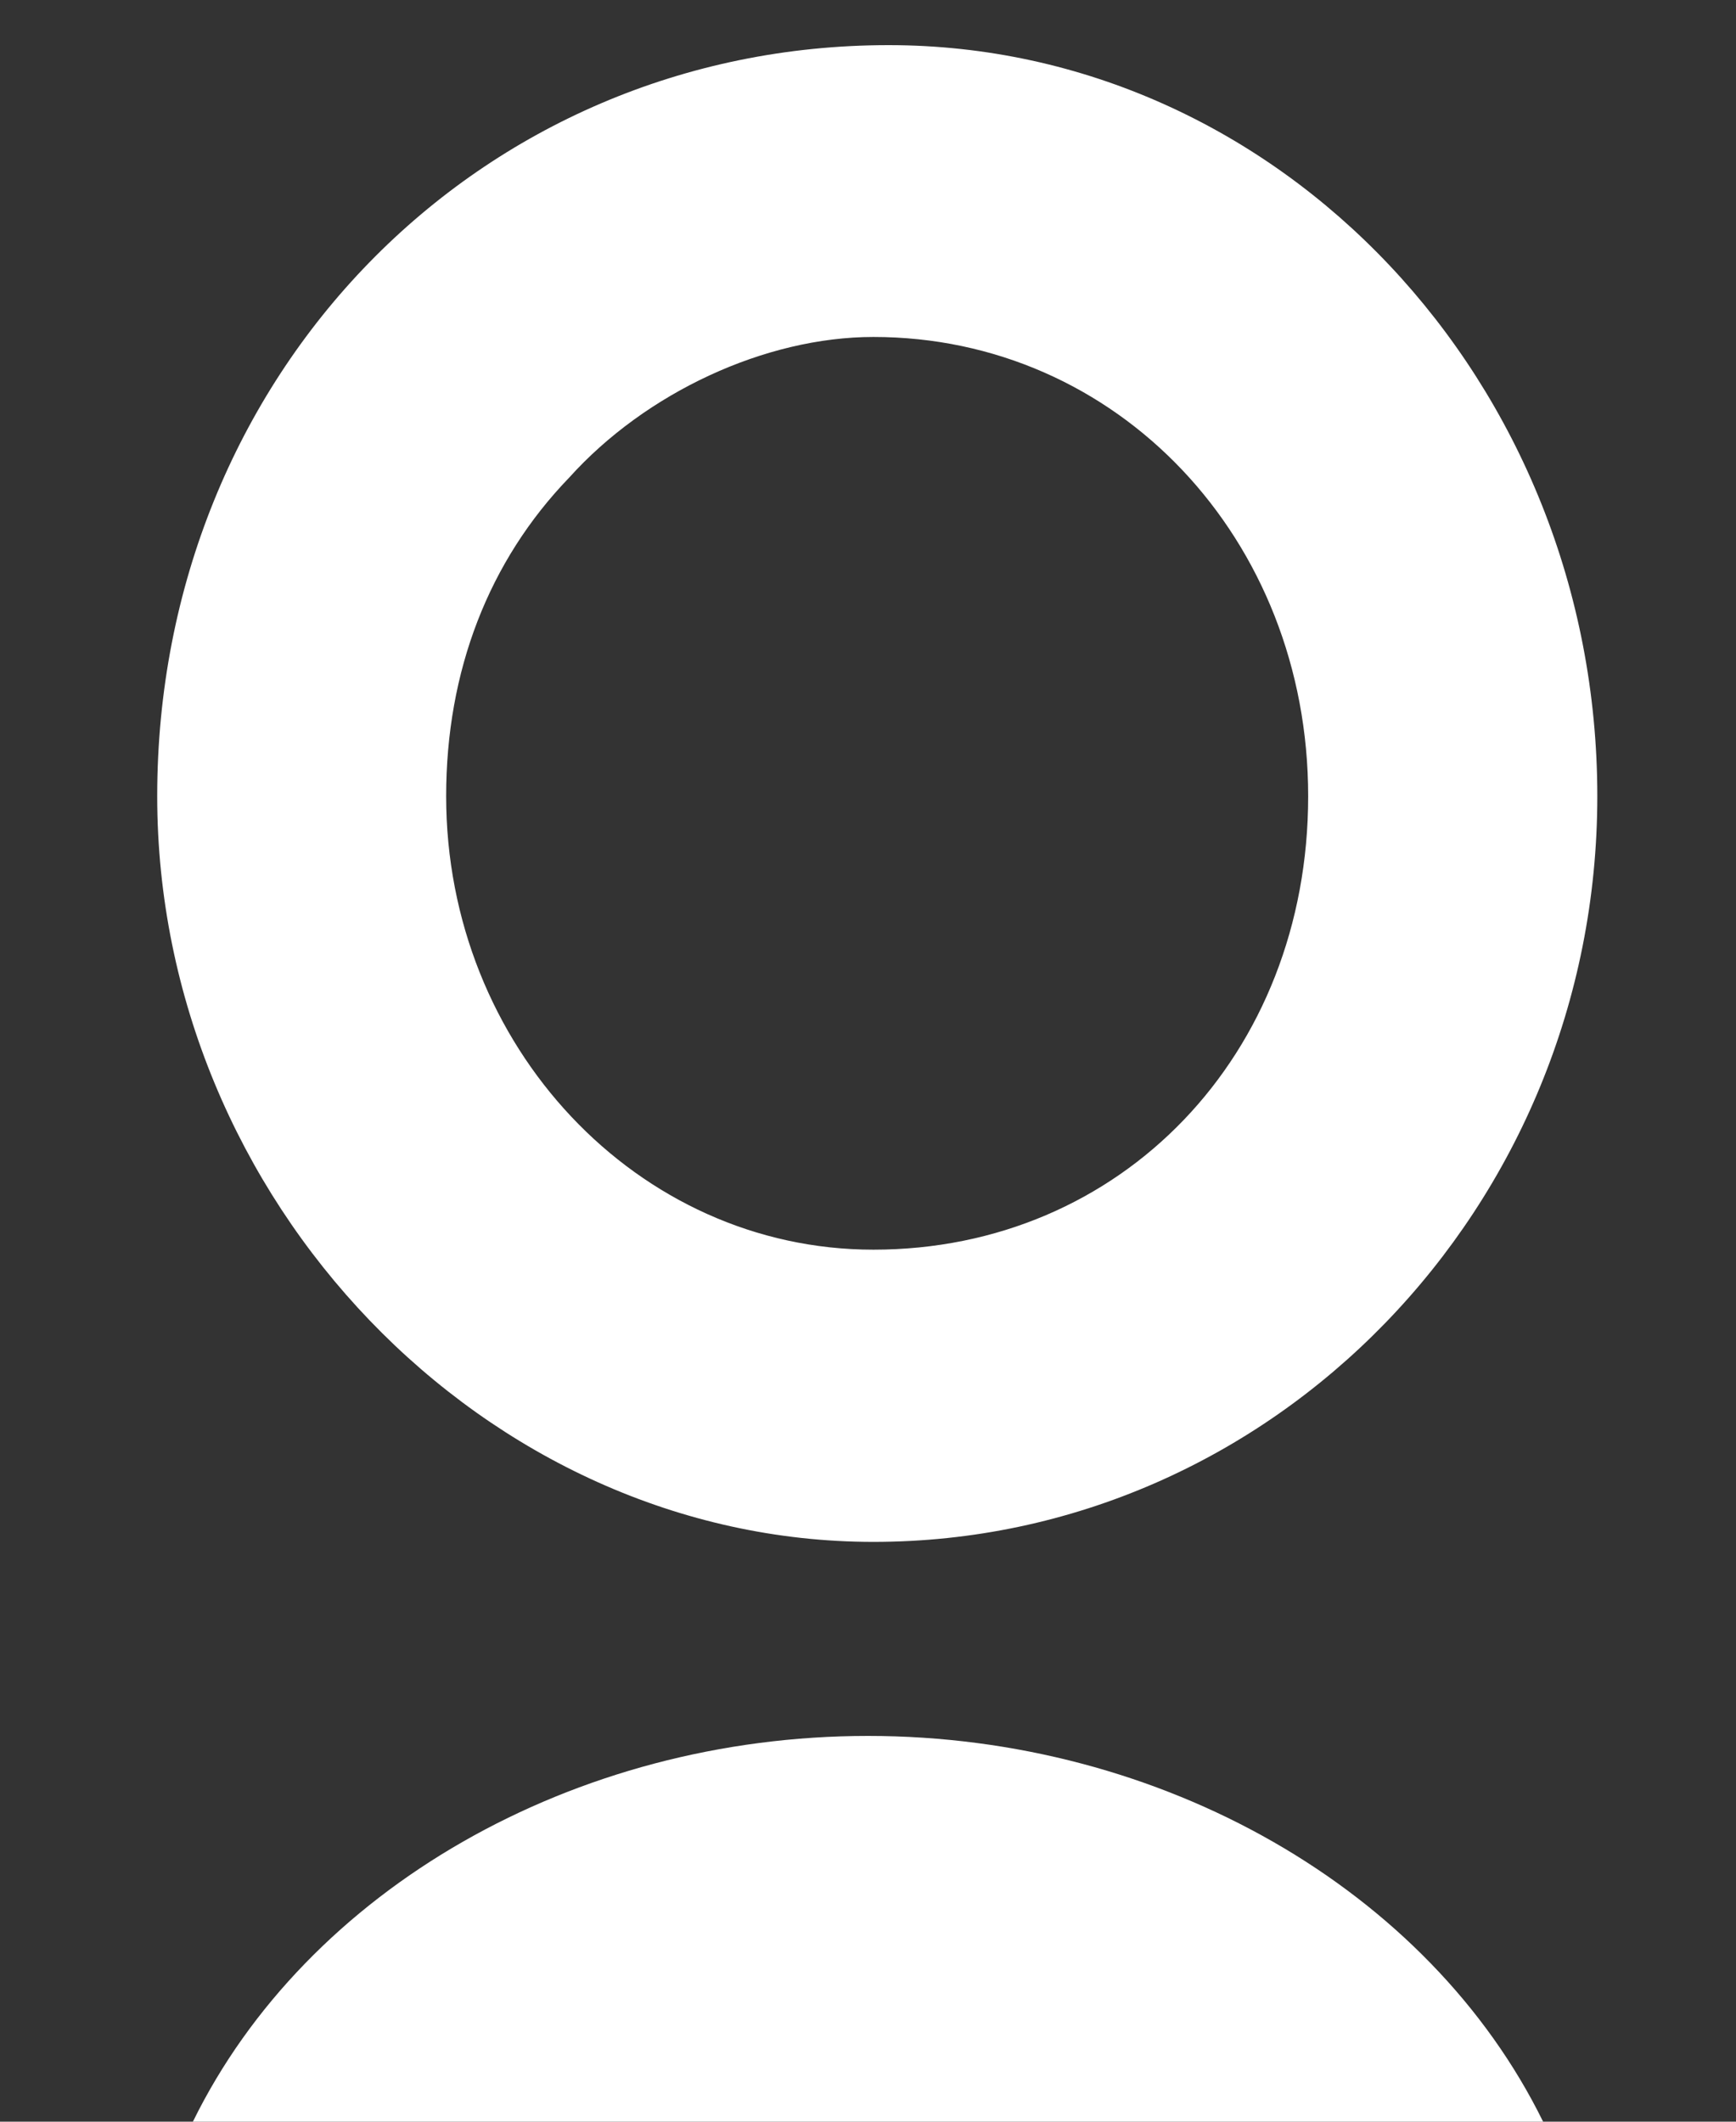 <?xml version="1.0" encoding="UTF-8" standalone="no"?>
<svg width="9px" height="11px" viewBox="0 0 9 11" version="1.1" xmlns="http://www.w3.org/2000/svg" xmlns:xlink="http://www.w3.org/1999/xlink" xmlns:sketch="http://www.bohemiancoding.com/sketch/ns">
    <rect x="0" y="0" width="9" height="11" fill="#333333" stroke="none"/>
    <!-- Generator: Sketch 3.0.4 (8053) - http://www.bohemiancoding.com/sketch -->
    <title>Shape 5</title>
    <desc>Created with Sketch.</desc>
    <defs></defs>
    <g id="ATS-Help" stroke="none" stroke-width="1" fill="none" fill-rule="evenodd" sketch:type="MSPage">
        <g id="Artboard-1" sketch:type="MSArtboardGroup" transform="translate(-7203, -1099)" fill="#FFFFFF">
            <g id="Suggestion---Help-1" sketch:type="MSLayerGroup" transform="translate(6987, 138)">
                <g id="Recommended-tile\=-2" transform="translate(105, 592)" sketch:type="MSShapeGroup">
                    <g id="Shape-5">
                        <path d="M115.607,369.234 C113.48,369.234 111.815,370.944 111.815,373.128 C111.815,375.221 113.515,376.994 115.528,376.994 C117.597,376.994 119.281,375.26 119.281,373.128 C119.281,370.981 117.633,369.234 115.607,369.234 L115.607,369.234 Z M115.528,375.479 C114.306,375.479 113.313,374.425 113.313,373.128 C113.313,372.48 113.533,371.909 113.951,371.476 C114.348,371.035 114.968,370.747 115.528,370.747 C116.792,370.747 117.782,371.792 117.782,373.128 C117.782,374.468 116.814,375.479 115.528,375.479 L115.528,375.479 Z M115.5,378 C113.974,378 112.59,378.797 112,380 L119,380 C118.409,378.797 117.025,378 115.5,378 L115.5,378 Z"></path>
                    </g>
                </g>
            </g>
        </g>
    </g>
</svg>